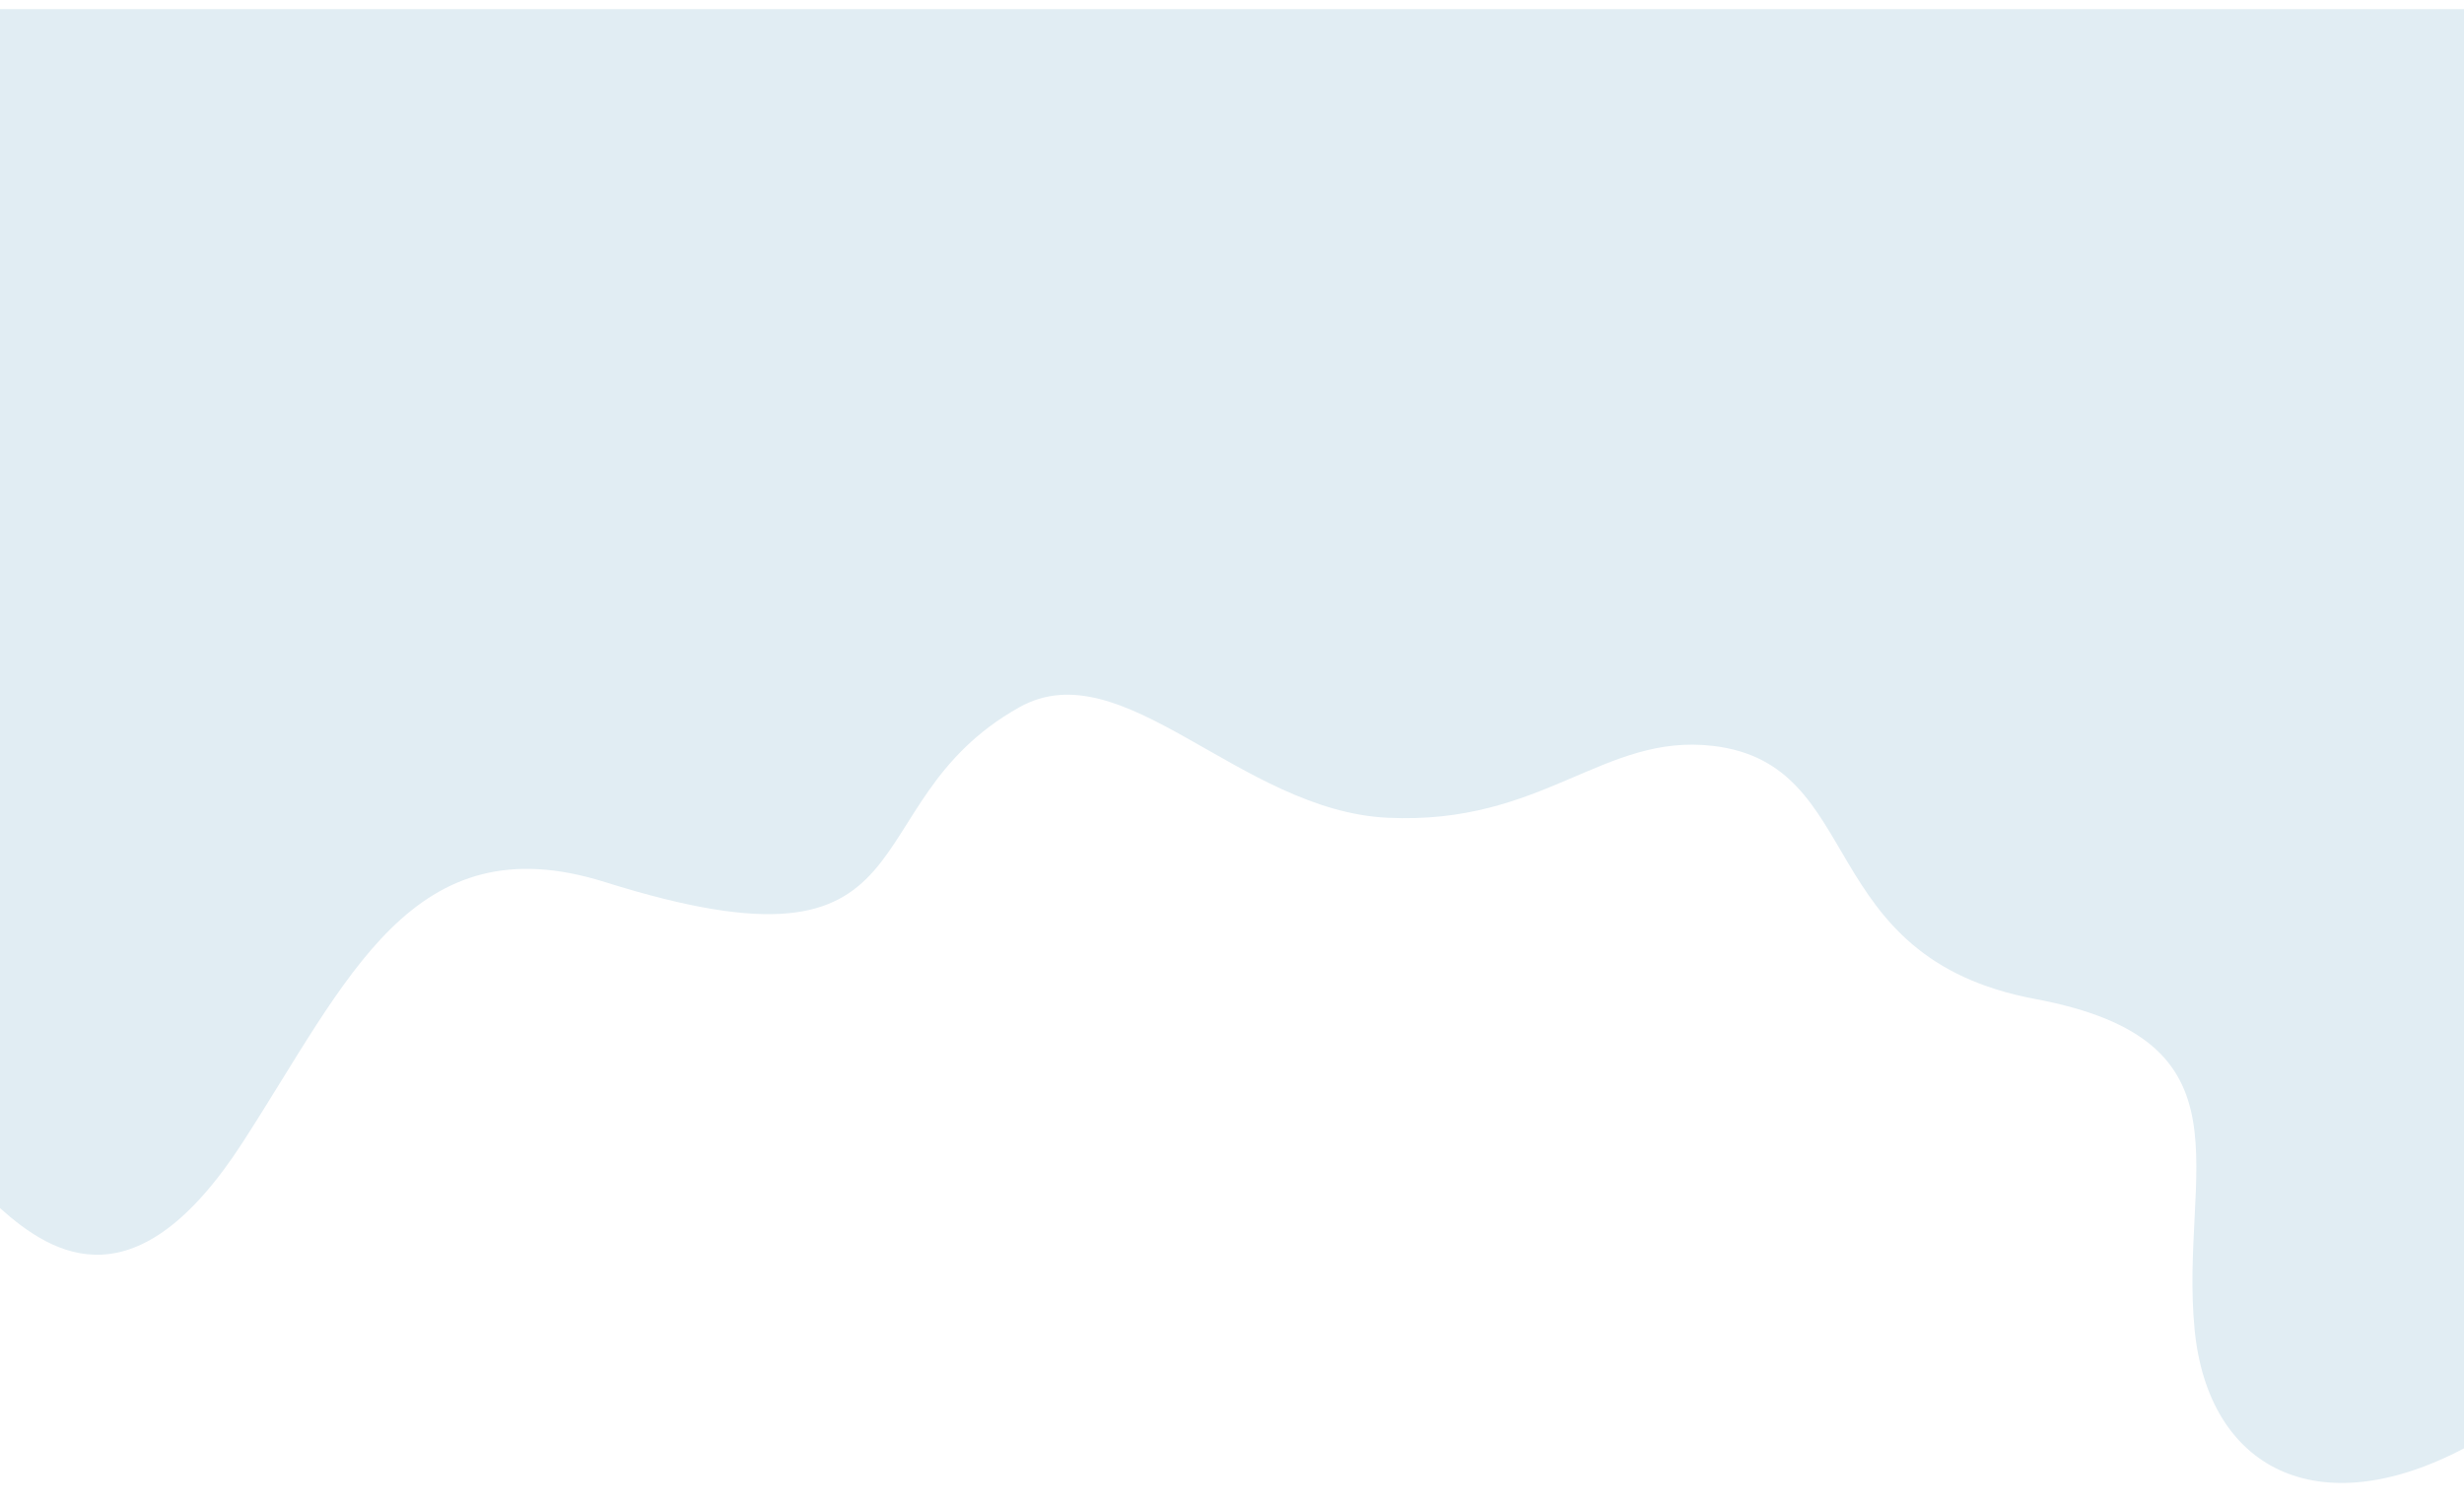 <svg width="1080" height="660" viewBox="0 0 1080 660" fill="none" xmlns="http://www.w3.org/2000/svg">
<g filter="url(#filter0_d_5_51)">
<path d="M265.203 382.631C413.303 429.168 370.497 348.787 446.761 306.011C492.157 280.549 543.375 351.312 608.146 354.428C676.537 357.718 702.558 317.252 750.834 322.934C818.733 330.925 794.132 415.536 892.045 433.869C989.959 452.201 955.223 509.401 961.913 578.648C967.818 639.756 1015.85 664.587 1080 630.828C1080 548.094 1080 0 1080 0L0 0V525.531C23.617 546.683 60.027 568.306 106.278 496.857C152.528 425.407 180.664 356.067 265.203 382.631Z" fill="#E1EDF3"/>
</g>
<defs>
<filter id="filter0_d_5_51" x="-10" y="-6" width="1100" height="666" filterUnits="userSpaceOnUse" color-interpolation-filters="sRGB">
<feFlood flood-opacity="0" result="BackgroundImageFix"/>
<feColorMatrix in="SourceAlpha" type="matrix" values="0 0 0 0 0 0 0 0 0 0 0 0 0 0 0 0 0 0 127 0" result="hardAlpha"/>
<feOffset dy="4"/>
<feGaussianBlur stdDeviation="5"/>
<feComposite in2="hardAlpha" operator="out"/>
<feColorMatrix type="matrix" values="0 0 0 0 0 0 0 0 0 0 0 0 0 0 0 0 0 0 0.15 0"/>
<feBlend mode="normal" in2="BackgroundImageFix" result="effect1_dropShadow_5_51"/>
<feBlend mode="normal" in="SourceGraphic" in2="effect1_dropShadow_5_51" result="shape"/>
</filter>
</defs>
</svg>
